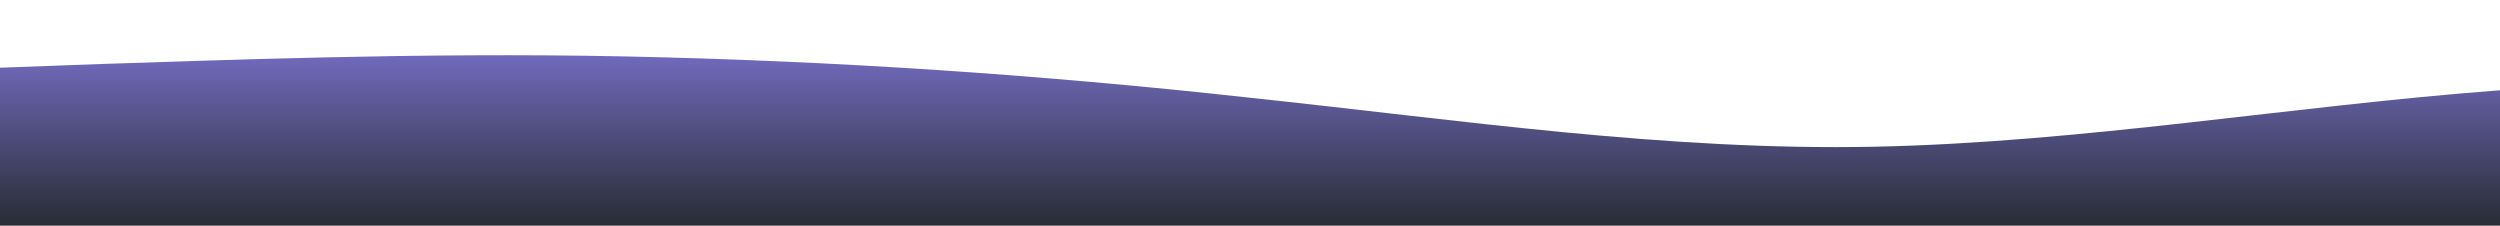 <?xml version="1.0" standalone="no"?>
<svg xmlns:xlink="http://www.w3.org/1999/xlink" id="wave" style="transform:rotate(0deg); transition: 0.3s" viewBox="0 0 1440 130" version="1.1" xmlns="http://www.w3.org/2000/svg"><defs><linearGradient id="sw-gradient-0" x1="0" x2="0" y1="1" y2="0"><stop stop-color="rgba(40, 44, 52, 1)" offset="0%"/><stop stop-color="rgba(130, 120, 220, 1)" offset="100%"/></linearGradient></defs><path style="transform:translate(0, 0px); opacity:1" fill="url(#sw-gradient-0)" d="M0,39L60,36.8C120,35,240,30,360,32.5C480,35,600,43,720,56.3C840,69,960,87,1080,84.5C1200,82,1320,61,1440,52C1560,43,1680,48,1800,43.3C1920,39,2040,26,2160,21.7C2280,17,2400,22,2520,19.5C2640,17,2760,9,2880,15.2C3000,22,3120,43,3240,58.5C3360,74,3480,82,3600,88.8C3720,95,3840,100,3960,88.8C4080,78,4200,52,4320,47.7C4440,43,4560,61,4680,71.5C4800,82,4920,87,5040,80.2C5160,74,5280,56,5400,47.7C5520,39,5640,39,5760,41.2C5880,43,6000,48,6120,49.8C6240,52,6360,52,6480,54.2C6600,56,6720,61,6840,71.5C6960,82,7080,100,7200,106.2C7320,113,7440,108,7560,104C7680,100,7800,95,7920,97.5C8040,100,8160,108,8280,106.2C8400,104,8520,91,8580,84.5L8640,78L8640,130L8580,130C8520,130,8400,130,8280,130C8160,130,8040,130,7920,130C7800,130,7680,130,7560,130C7440,130,7320,130,7200,130C7080,130,6960,130,6840,130C6720,130,6600,130,6480,130C6360,130,6240,130,6120,130C6000,130,5880,130,5760,130C5640,130,5520,130,5400,130C5280,130,5160,130,5040,130C4920,130,4800,130,4680,130C4560,130,4440,130,4320,130C4200,130,4080,130,3960,130C3840,130,3720,130,3600,130C3480,130,3360,130,3240,130C3120,130,3000,130,2880,130C2760,130,2640,130,2520,130C2400,130,2280,130,2160,130C2040,130,1920,130,1800,130C1680,130,1560,130,1440,130C1320,130,1200,130,1080,130C960,130,840,130,720,130C600,130,480,130,360,130C240,130,120,130,60,130L0,130Z"/></svg>